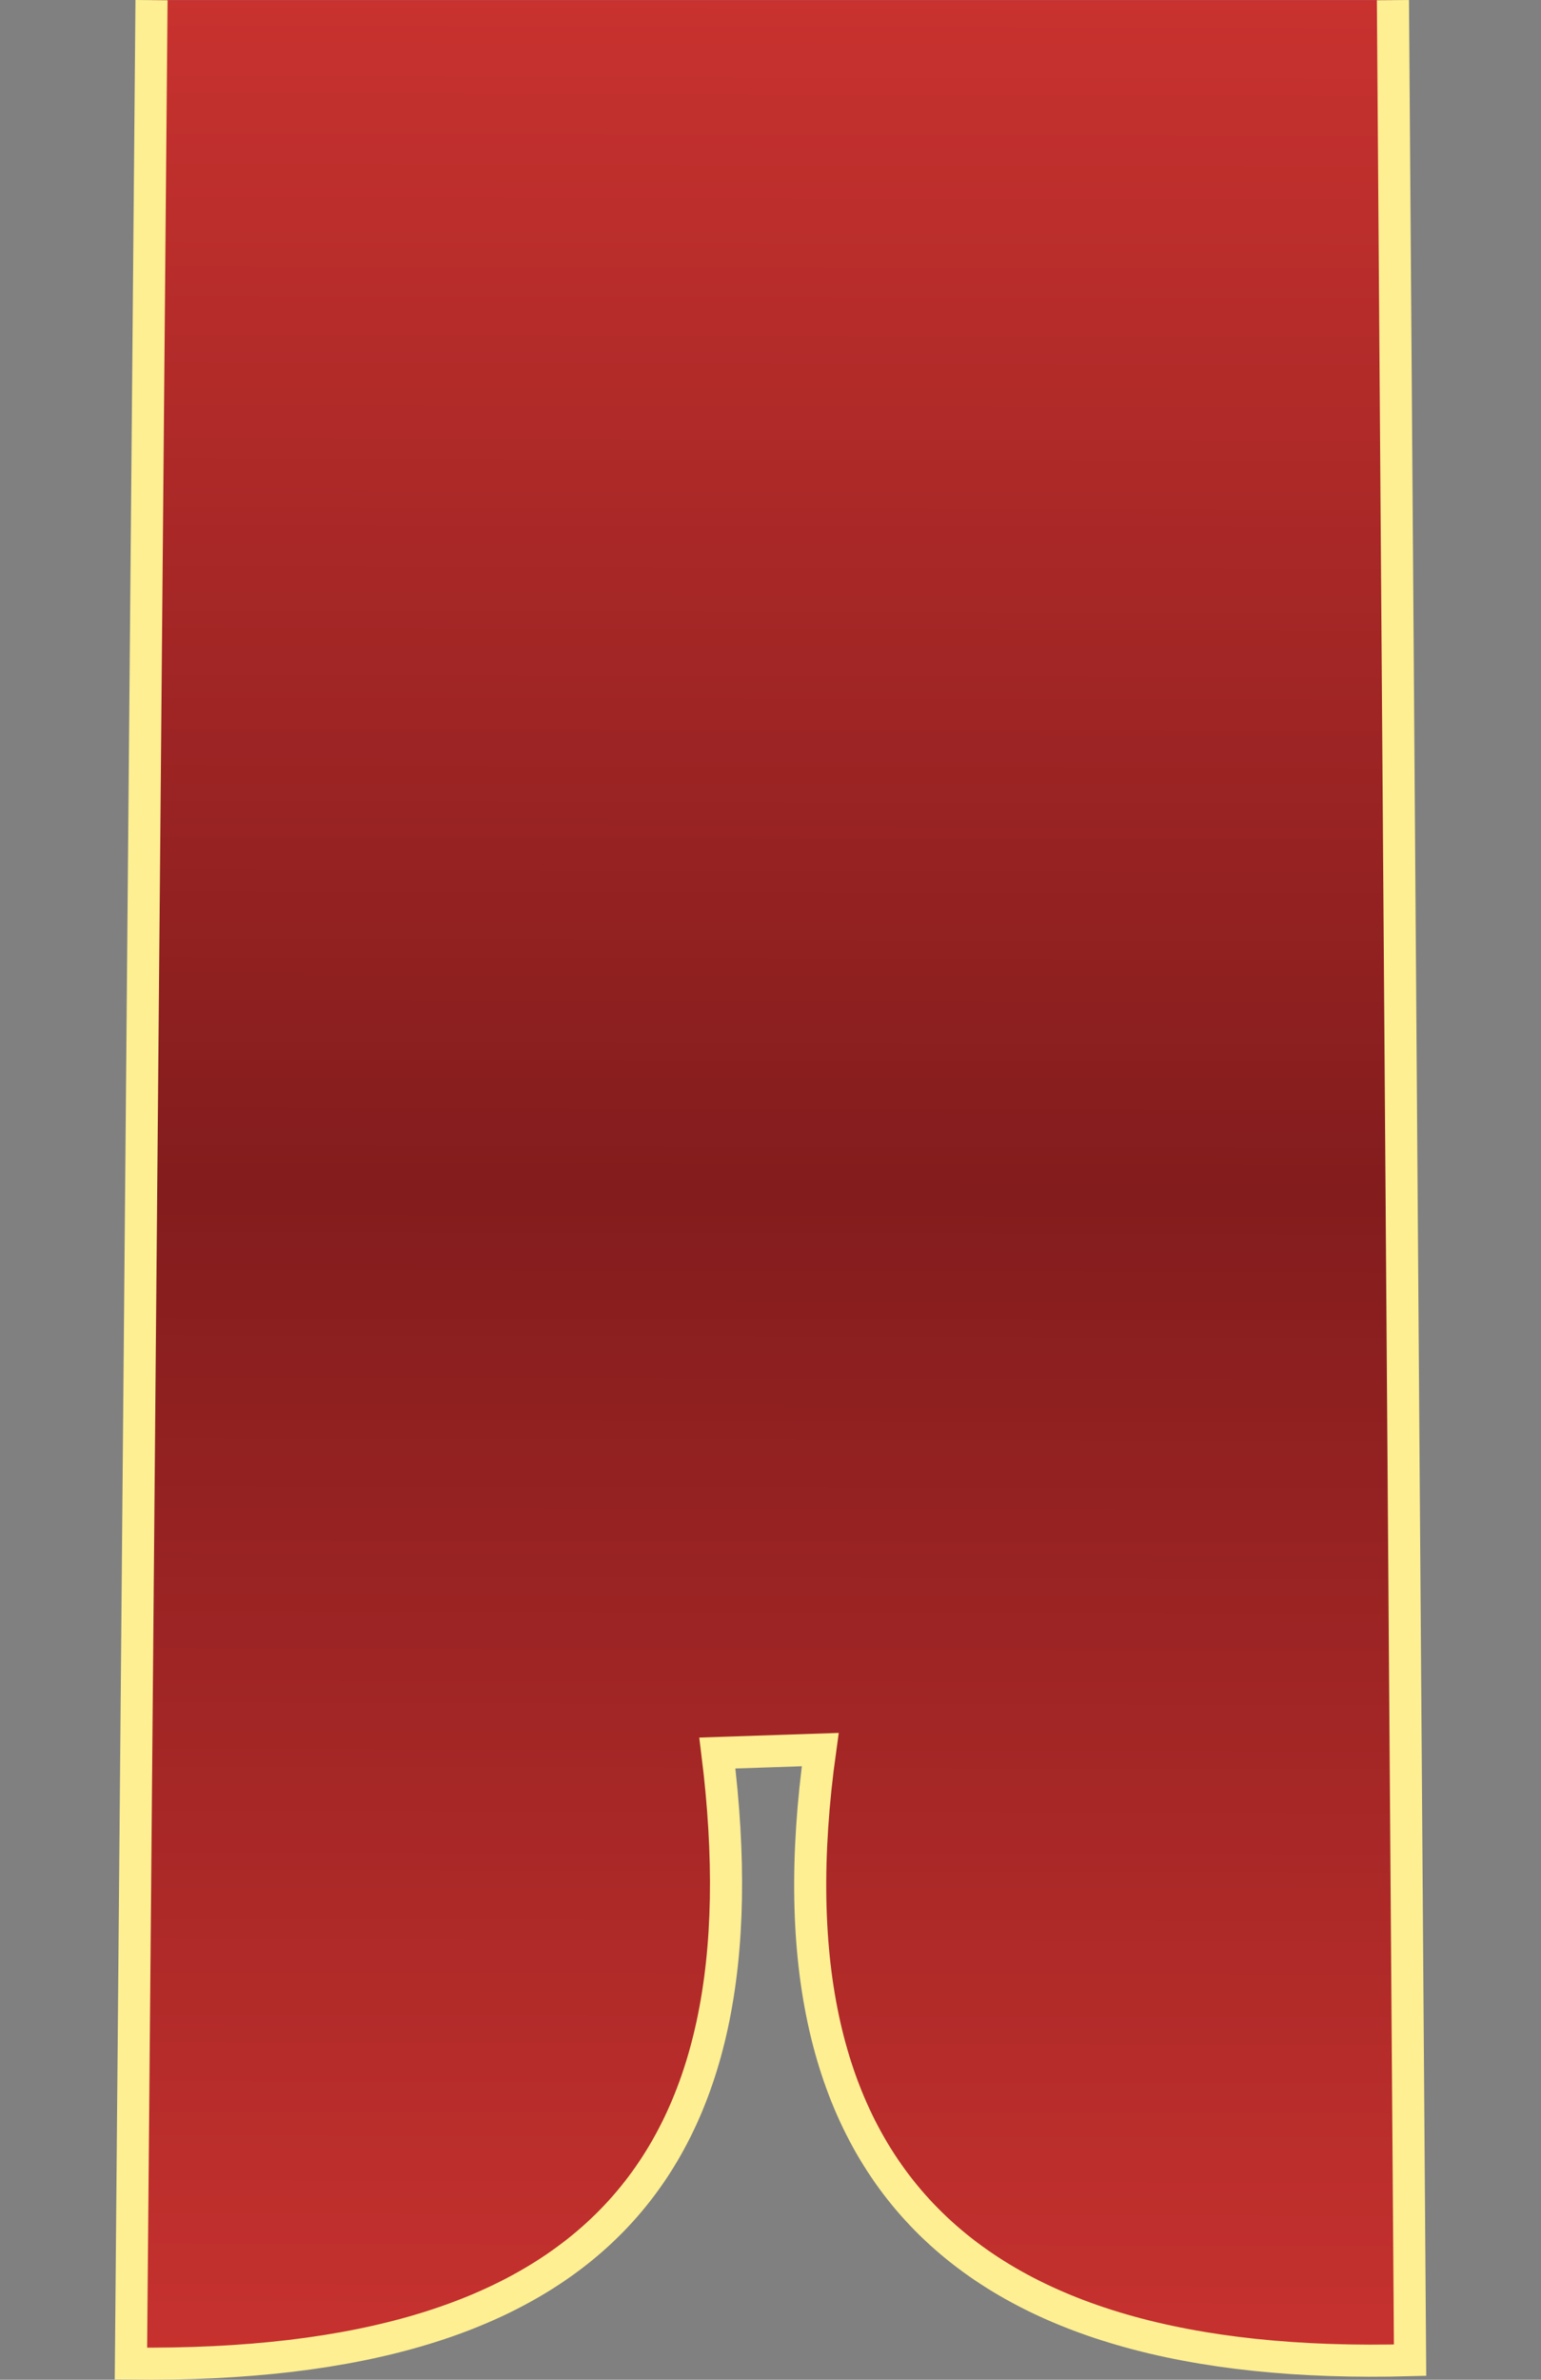 <?xml version="1.0" encoding="UTF-8" standalone="no"?>
<!-- Created with Inkscape (http://www.inkscape.org/) -->

<svg
   width="67.231"
   height="103.794"
   viewBox="0 0 67.231 103.794"
   version="1.1"
   id="svg1"
   xml:space="preserve"
   xmlns:xlink="http://www.w3.org/1999/xlink"
   xmlns="http://www.w3.org/2000/svg"
   xmlns:svg="http://www.w3.org/2000/svg"><rect x="0" y="0" width="67.231" height="103.794" fill="#808080" stroke="none"/><defs
     id="defs1"><linearGradient
       id="swatch30"><stop
         style="stop-color:#feef92;stop-opacity:1;"
         offset="0"
         id="stop33" /></linearGradient><linearGradient
       id="linearGradient81"><stop
         style="stop-color:#c8322f;stop-opacity:1"
         offset="0"
         id="stop80" /><stop
         style="stop-color:#831c1d;stop-opacity:1"
         offset="1"
         id="stop81" /></linearGradient><linearGradient
       xlink:href="#linearGradient81"
       id="linearGradient33"
       gradientUnits="userSpaceOnUse"
       x1="41.18"
       y1="0"
       x2="41.068"
       y2="51.891"
       gradientTransform="translate(-761.63,-203.949)"
       spreadMethod="reflect" /><linearGradient
       xlink:href="#swatch30"
       id="linearGradient122"
       x1="-749.137"
       y1="-303.261"
       x2="-691.92"
       y2="-303.261"
       gradientUnits="userSpaceOnUse"
       gradientTransform="translate(-0.034,151.203)" /></defs><g
     id="layer10"
     style="display:inline"
     transform="translate(754.177,203.955)"><g
       id="rears"><path
         style="display:inline;fill:url(#linearGradient33);stroke:url(#linearGradient122);stroke-width:1.4;stroke-linecap:butt;stroke-dasharray:none;stroke-dashoffset:0.3;stroke-opacity:1"
         d="m -693.406,-203.949 0.748,102.934 c -19.35,0.524 -28.325,-8.006 -25.734,-26.631 l -4.488,0.15 c 2.257,18.126 -5.503,26.854 -25.584,26.631 l 0.898,-103.084"
         id="bladeRear" /></g></g></svg>
